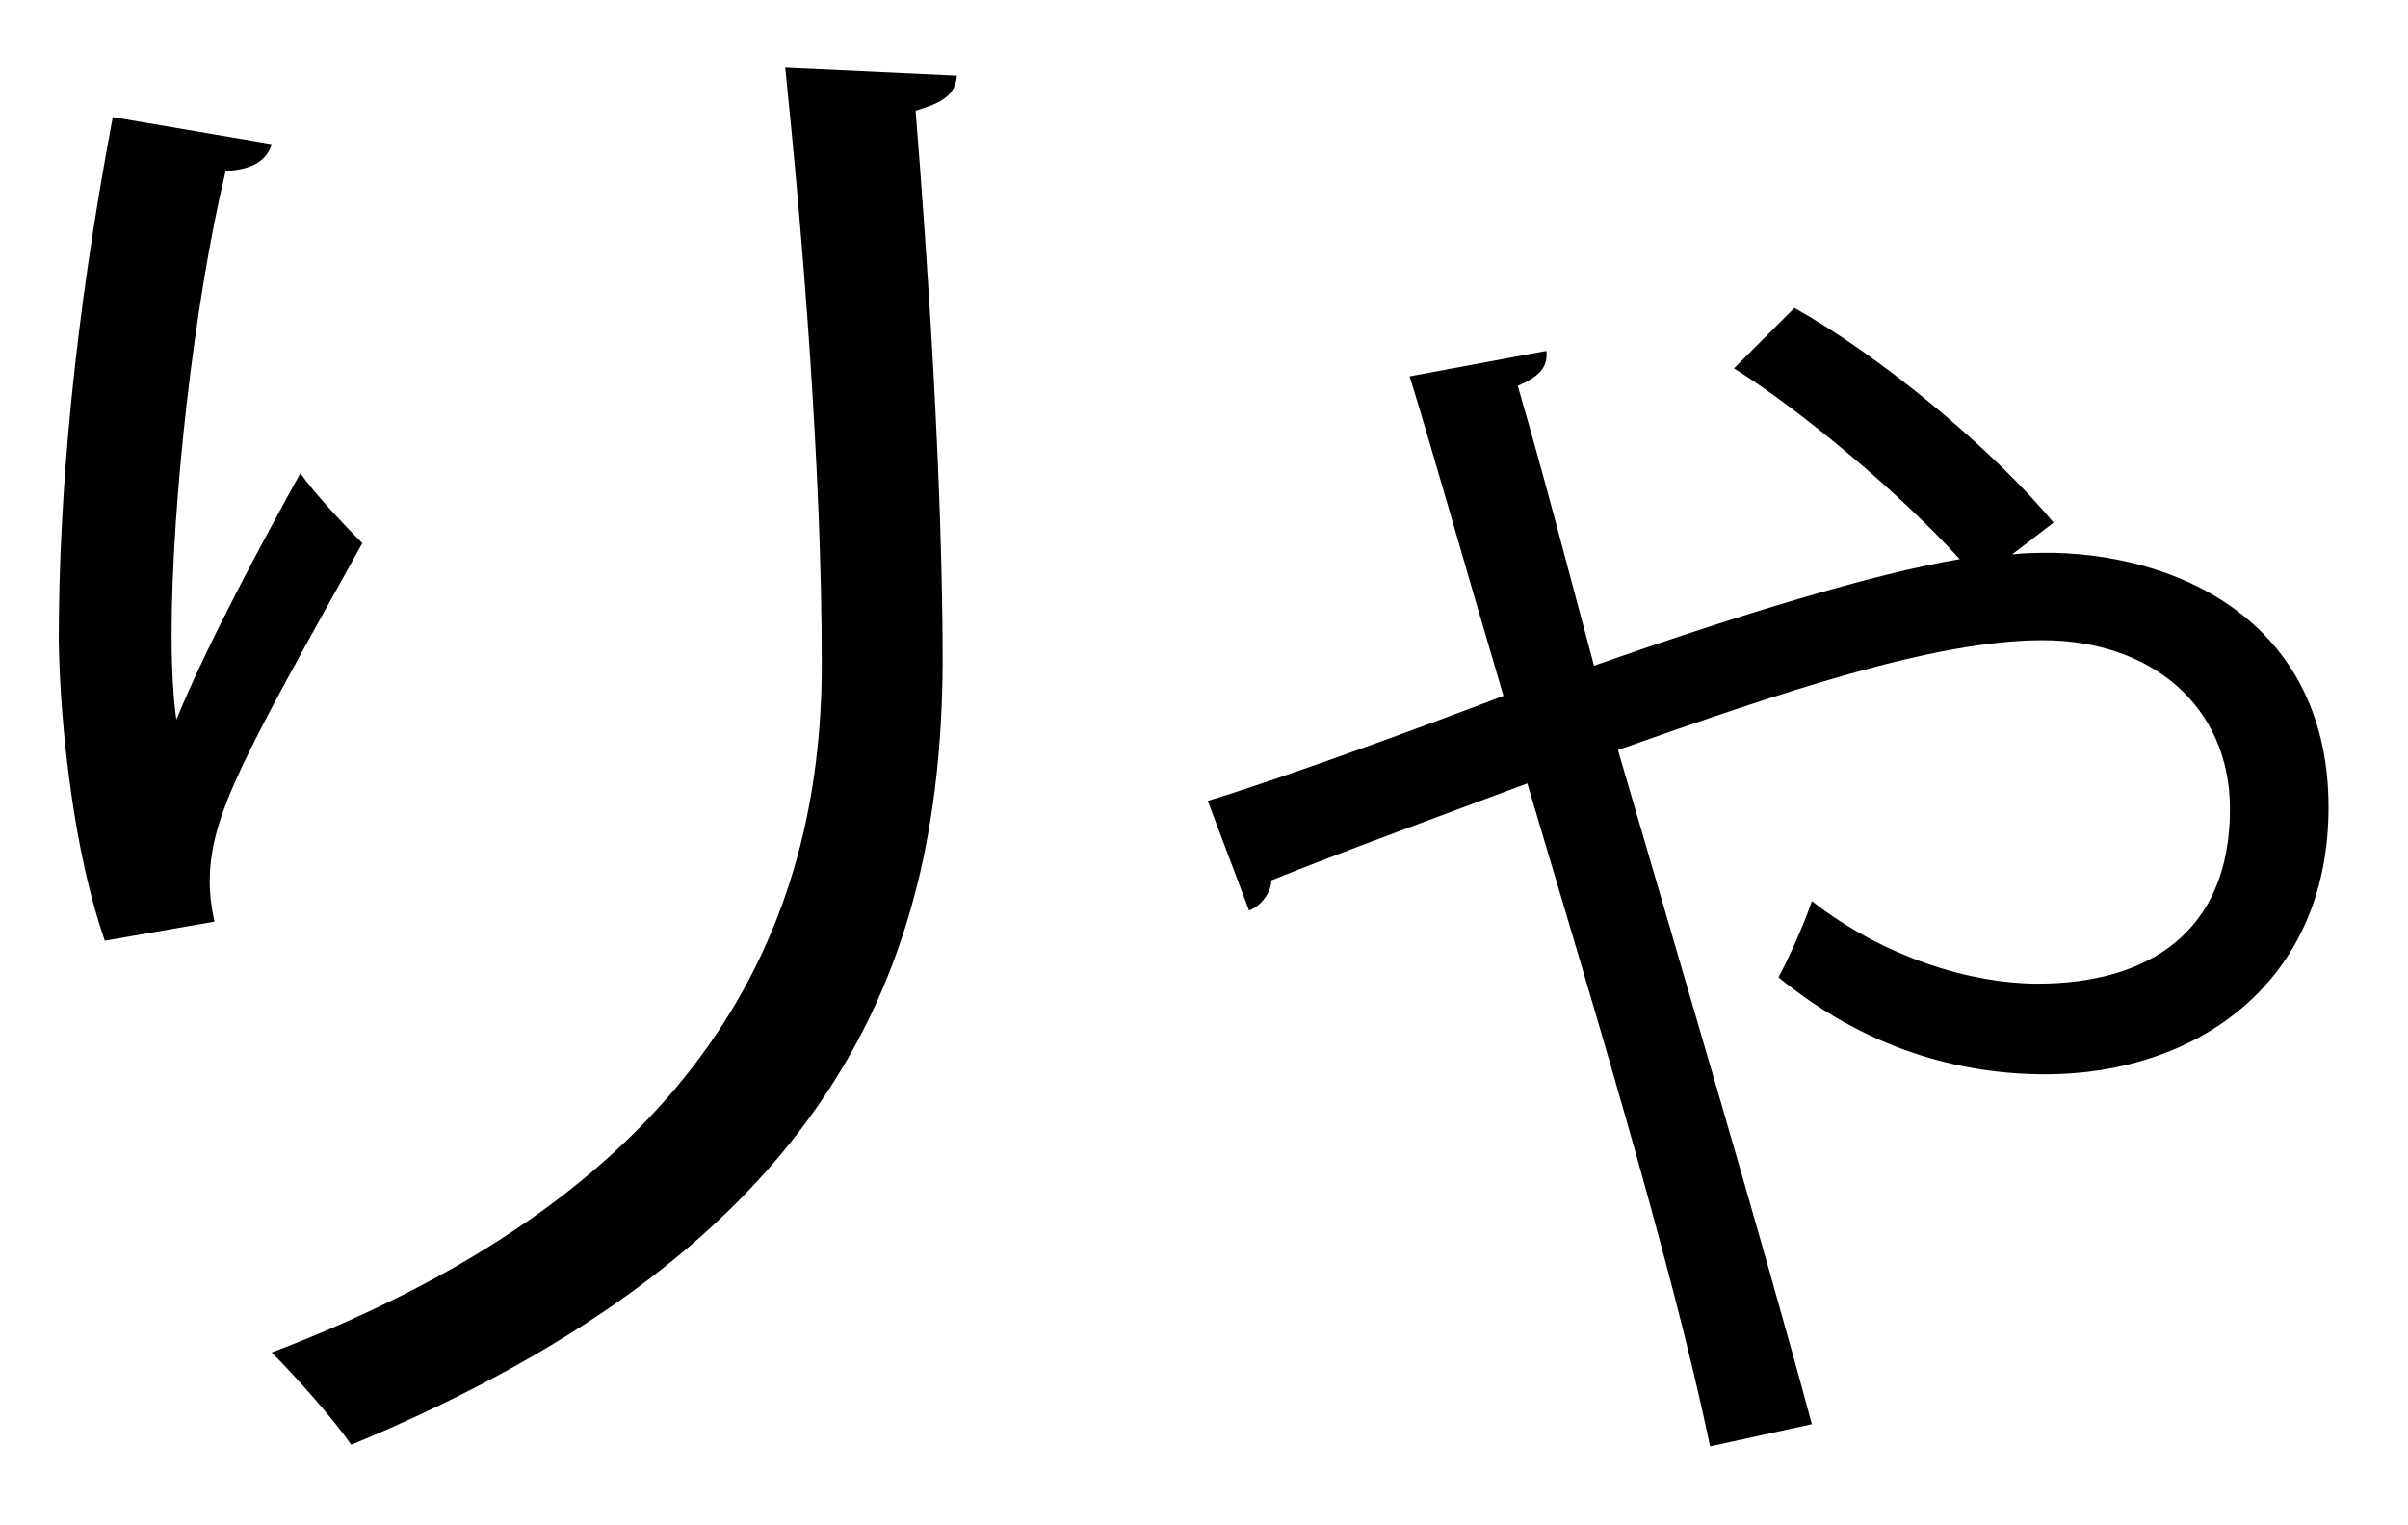 <?xml version="1.0" encoding="UTF-8" standalone="no"?>
<!DOCTYPE svg PUBLIC "-//W3C//DTD SVG 1.1//EN" "http://www.w3.org/Graphics/SVG/1.1/DTD/svg11.dtd">
<svg width="100%" height="100%" viewBox="0 0 30 19" version="1.1" xmlns="http://www.w3.org/2000/svg" xmlns:xlink="http://www.w3.org/1999/xlink" xml:space="preserve" xmlns:serif="http://www.serif.com/" style="fill-rule:evenodd;clip-rule:evenodd;stroke-linejoin:round;stroke-miterlimit:2;">
    <g transform="matrix(1,0,0,1,-198,-565)">
        <g id="rya">
            <g transform="matrix(1,0,0,1,209.922,582.897)">
                <path d="M0,-16.953C-0.02,-16.716 -0.178,-16.617 -0.515,-16.517C-0.376,-14.795 -0.178,-11.923 -0.178,-9.645C-0.198,-5.822 -1.584,-2.376 -7.546,0.1C-7.764,-0.218 -8.239,-0.752 -8.537,-1.05C-3.129,-3.109 -1.684,-6.377 -1.684,-9.625C-1.684,-12.061 -1.921,-14.933 -2.139,-17.053L0,-16.953ZM-10.616,-6.179C-10.992,-7.249 -11.17,-8.794 -11.19,-9.902C-11.19,-11.765 -10.992,-13.923 -10.517,-16.438L-8.537,-16.101C-8.616,-15.845 -8.854,-15.785 -9.111,-15.766C-9.507,-14.121 -9.784,-11.605 -9.784,-10.002C-9.784,-9.566 -9.764,-9.209 -9.725,-8.932C-9.329,-9.902 -8.596,-11.249 -8.18,-12.002C-8.001,-11.744 -7.605,-11.329 -7.408,-11.131C-8.873,-8.496 -9.309,-7.744 -9.309,-6.912C-9.309,-6.754 -9.289,-6.595 -9.25,-6.417L-10.616,-6.179Z" style="fill-rule:nonzero;"/>
            </g>
            <g transform="matrix(1,0,0,1,213.047,576.877)">
                <path d="M0,-1.901C0.97,-2.198 2.594,-2.793 3.684,-3.209C3.208,-4.813 2.792,-6.298 2.515,-7.189L4.219,-7.506C4.238,-7.308 4.139,-7.189 3.862,-7.071C4.219,-5.842 4.476,-4.833 4.812,-3.585C6.615,-4.218 8.298,-4.733 9.368,-4.912C8.635,-5.723 7.407,-6.754 6.556,-7.289L7.308,-8.041C8.378,-7.447 9.784,-6.278 10.537,-5.367L10.021,-4.971C10.2,-4.991 10.358,-4.991 10.537,-4.991C12.22,-4.952 13.963,-4.041 13.963,-1.822C13.963,0.396 12.28,1.505 10.438,1.505C9.368,1.505 8.2,1.189 7.11,0.297C7.229,0.079 7.427,-0.356 7.526,-0.653C8.437,0.06 9.526,0.376 10.338,0.376C11.705,0.376 12.735,-0.257 12.735,-1.802C12.735,-3.07 11.765,-3.902 10.398,-3.902C9.051,-3.902 7.13,-3.248 5.11,-2.535C5.843,-0.019 6.892,3.506 7.526,5.863L6.258,6.14C5.783,3.842 4.674,0.218 3.981,-2.119C3.03,-1.762 1.624,-1.248 0.792,-0.911C0.792,-0.772 0.673,-0.594 0.515,-0.535L0,-1.901Z" style="fill-rule:nonzero;"/>
            </g>
        </g>
    </g>
</svg>
